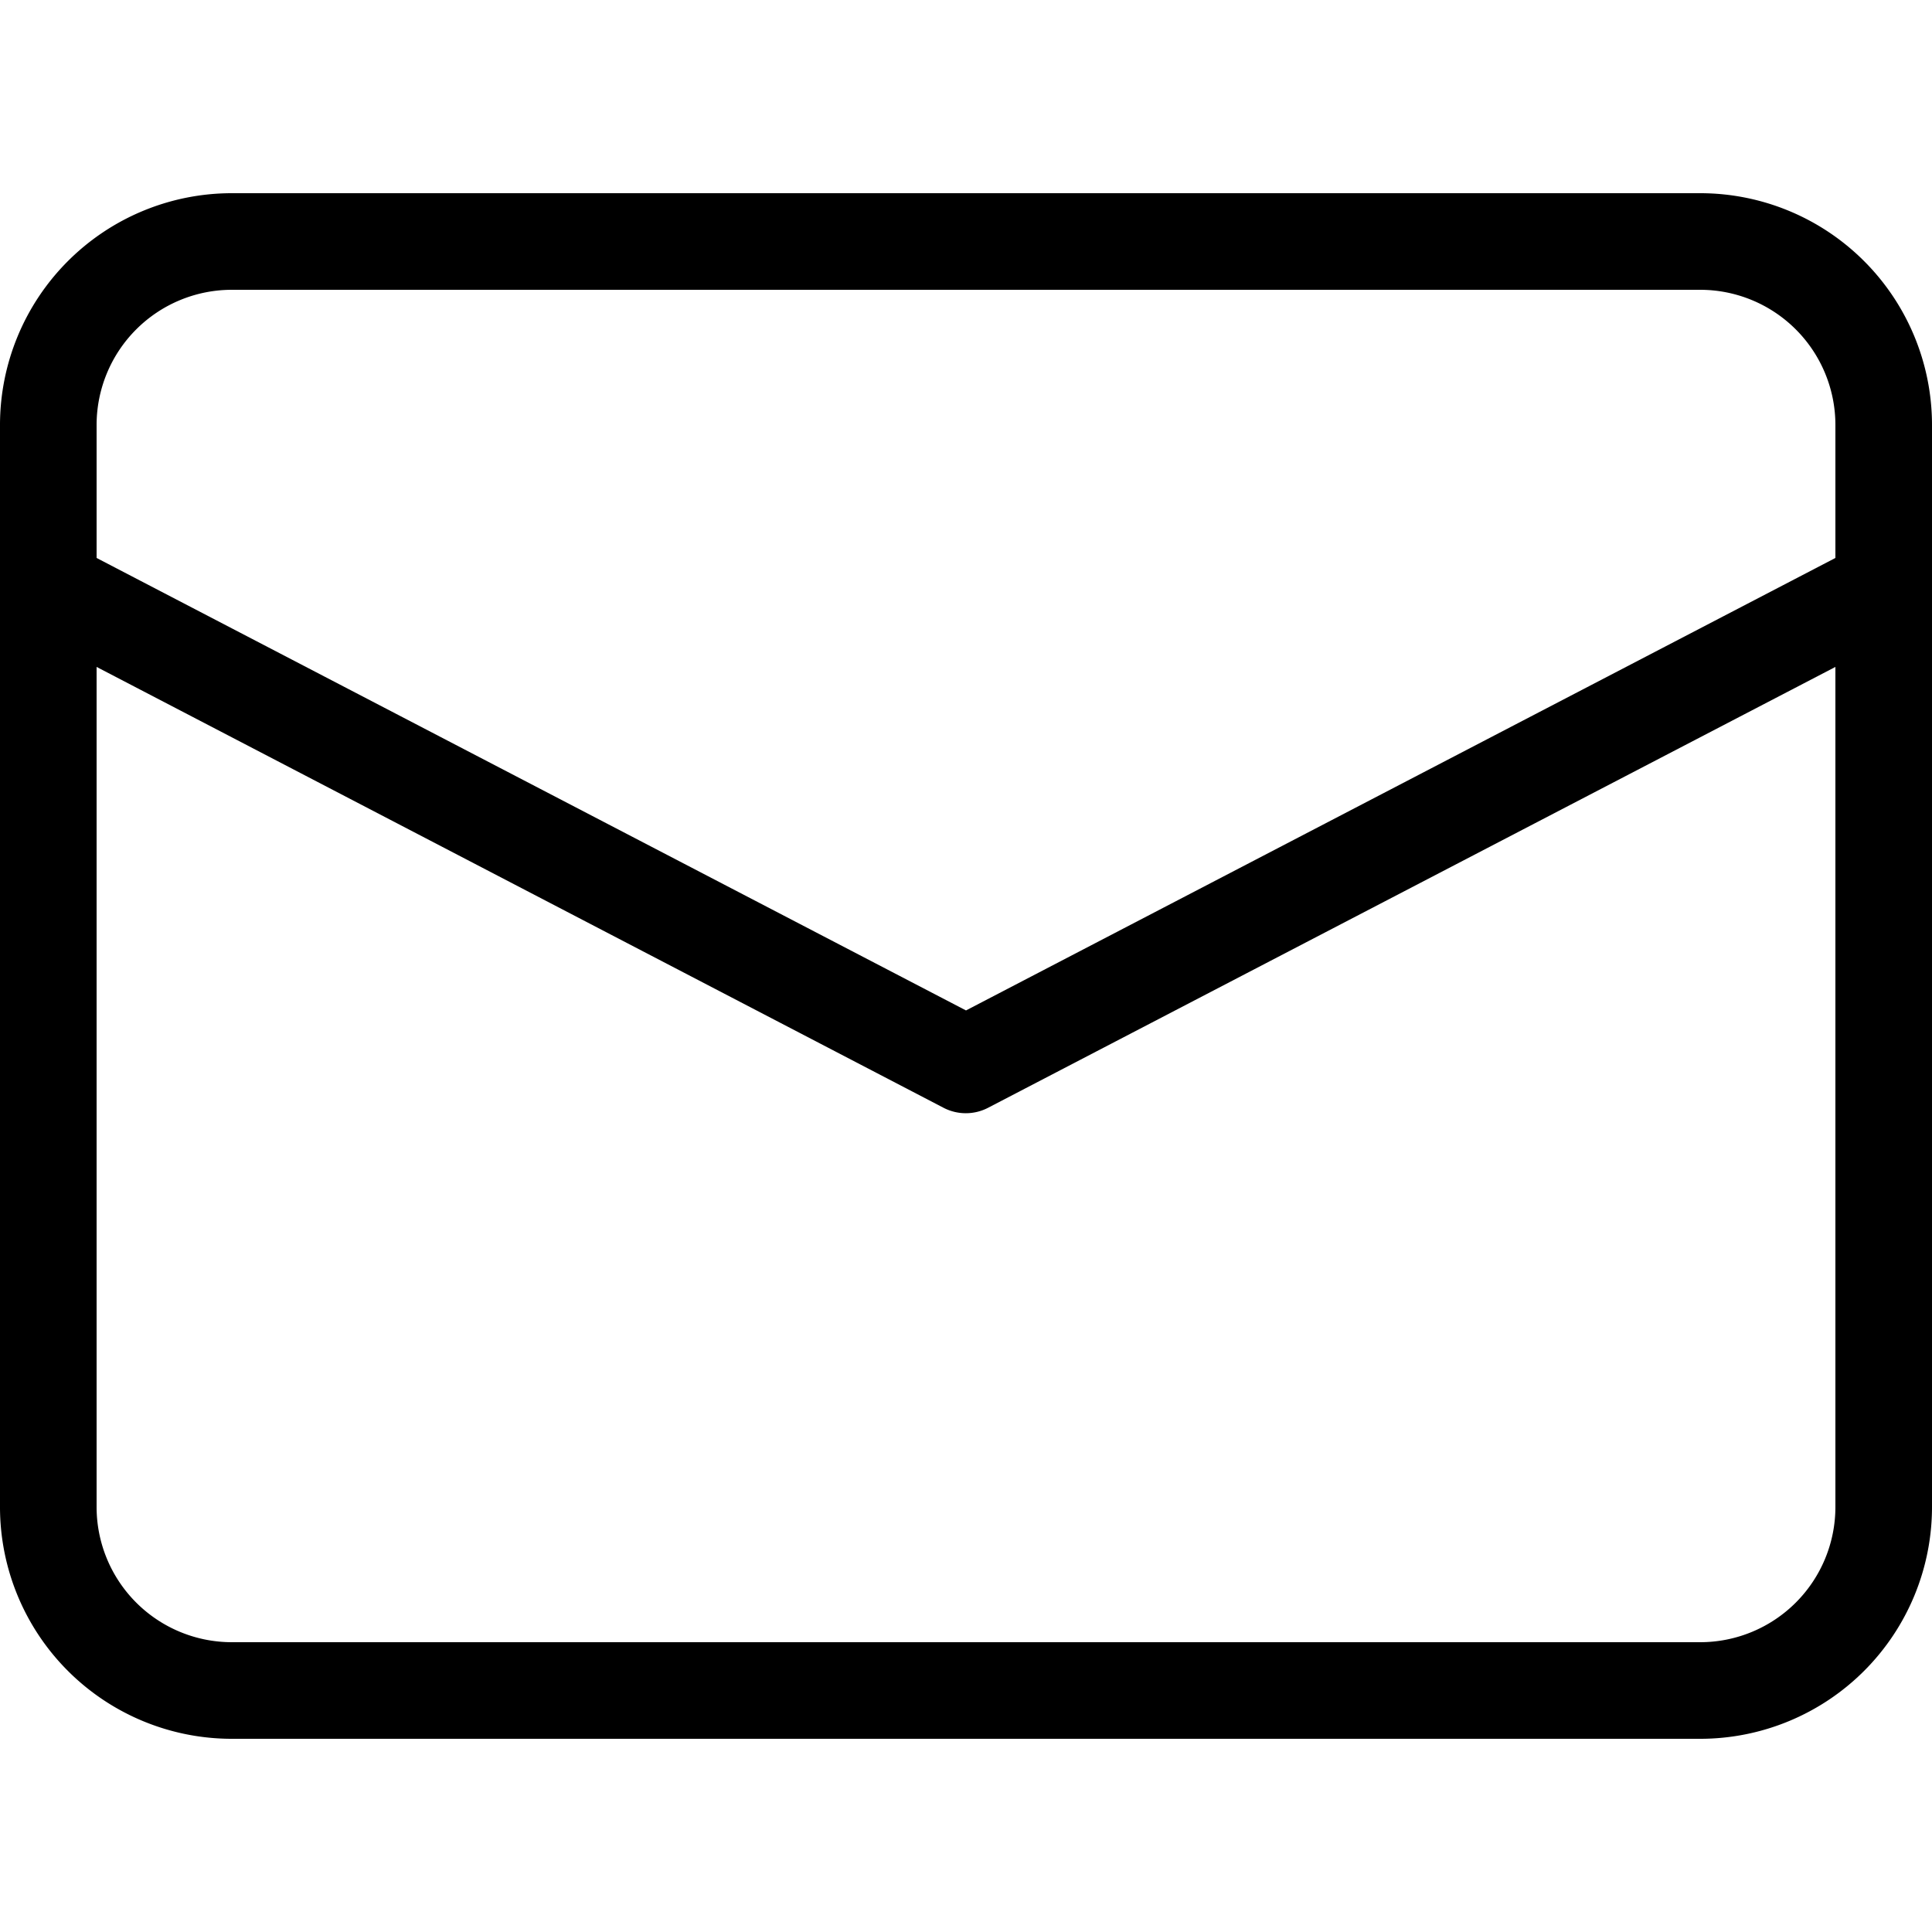 <svg class="icon" viewBox="0 0 1024 1024" xmlns="http://www.w3.org/2000/svg" width="200" height="200"><defs><style/></defs><path d="M901.12 102.4H122.88A122.88 122.88 0 0 0 0 225.28v573.44A122.88 122.88 0 0 0 122.88 921.6h778.24A122.88 122.88 0 0 0 1024 798.72V225.28A122.88 122.88 0 0 0 901.12 102.4zm-778.24 51.2h778.24a71.68 71.68 0 0 1 71.68 71.68v70.451L512 535.552 51.2 295.732V225.28a71.68 71.68 0 0 1 71.68-71.68zm778.24 716.8H122.88a71.68 71.68 0 0 1-71.68-71.68V353.485l448.922 233.677a25.6 25.6 0 0 0 23.552 0L972.8 353.485V798.72a71.68 71.68 0 0 1-71.68 71.68z"/></svg>